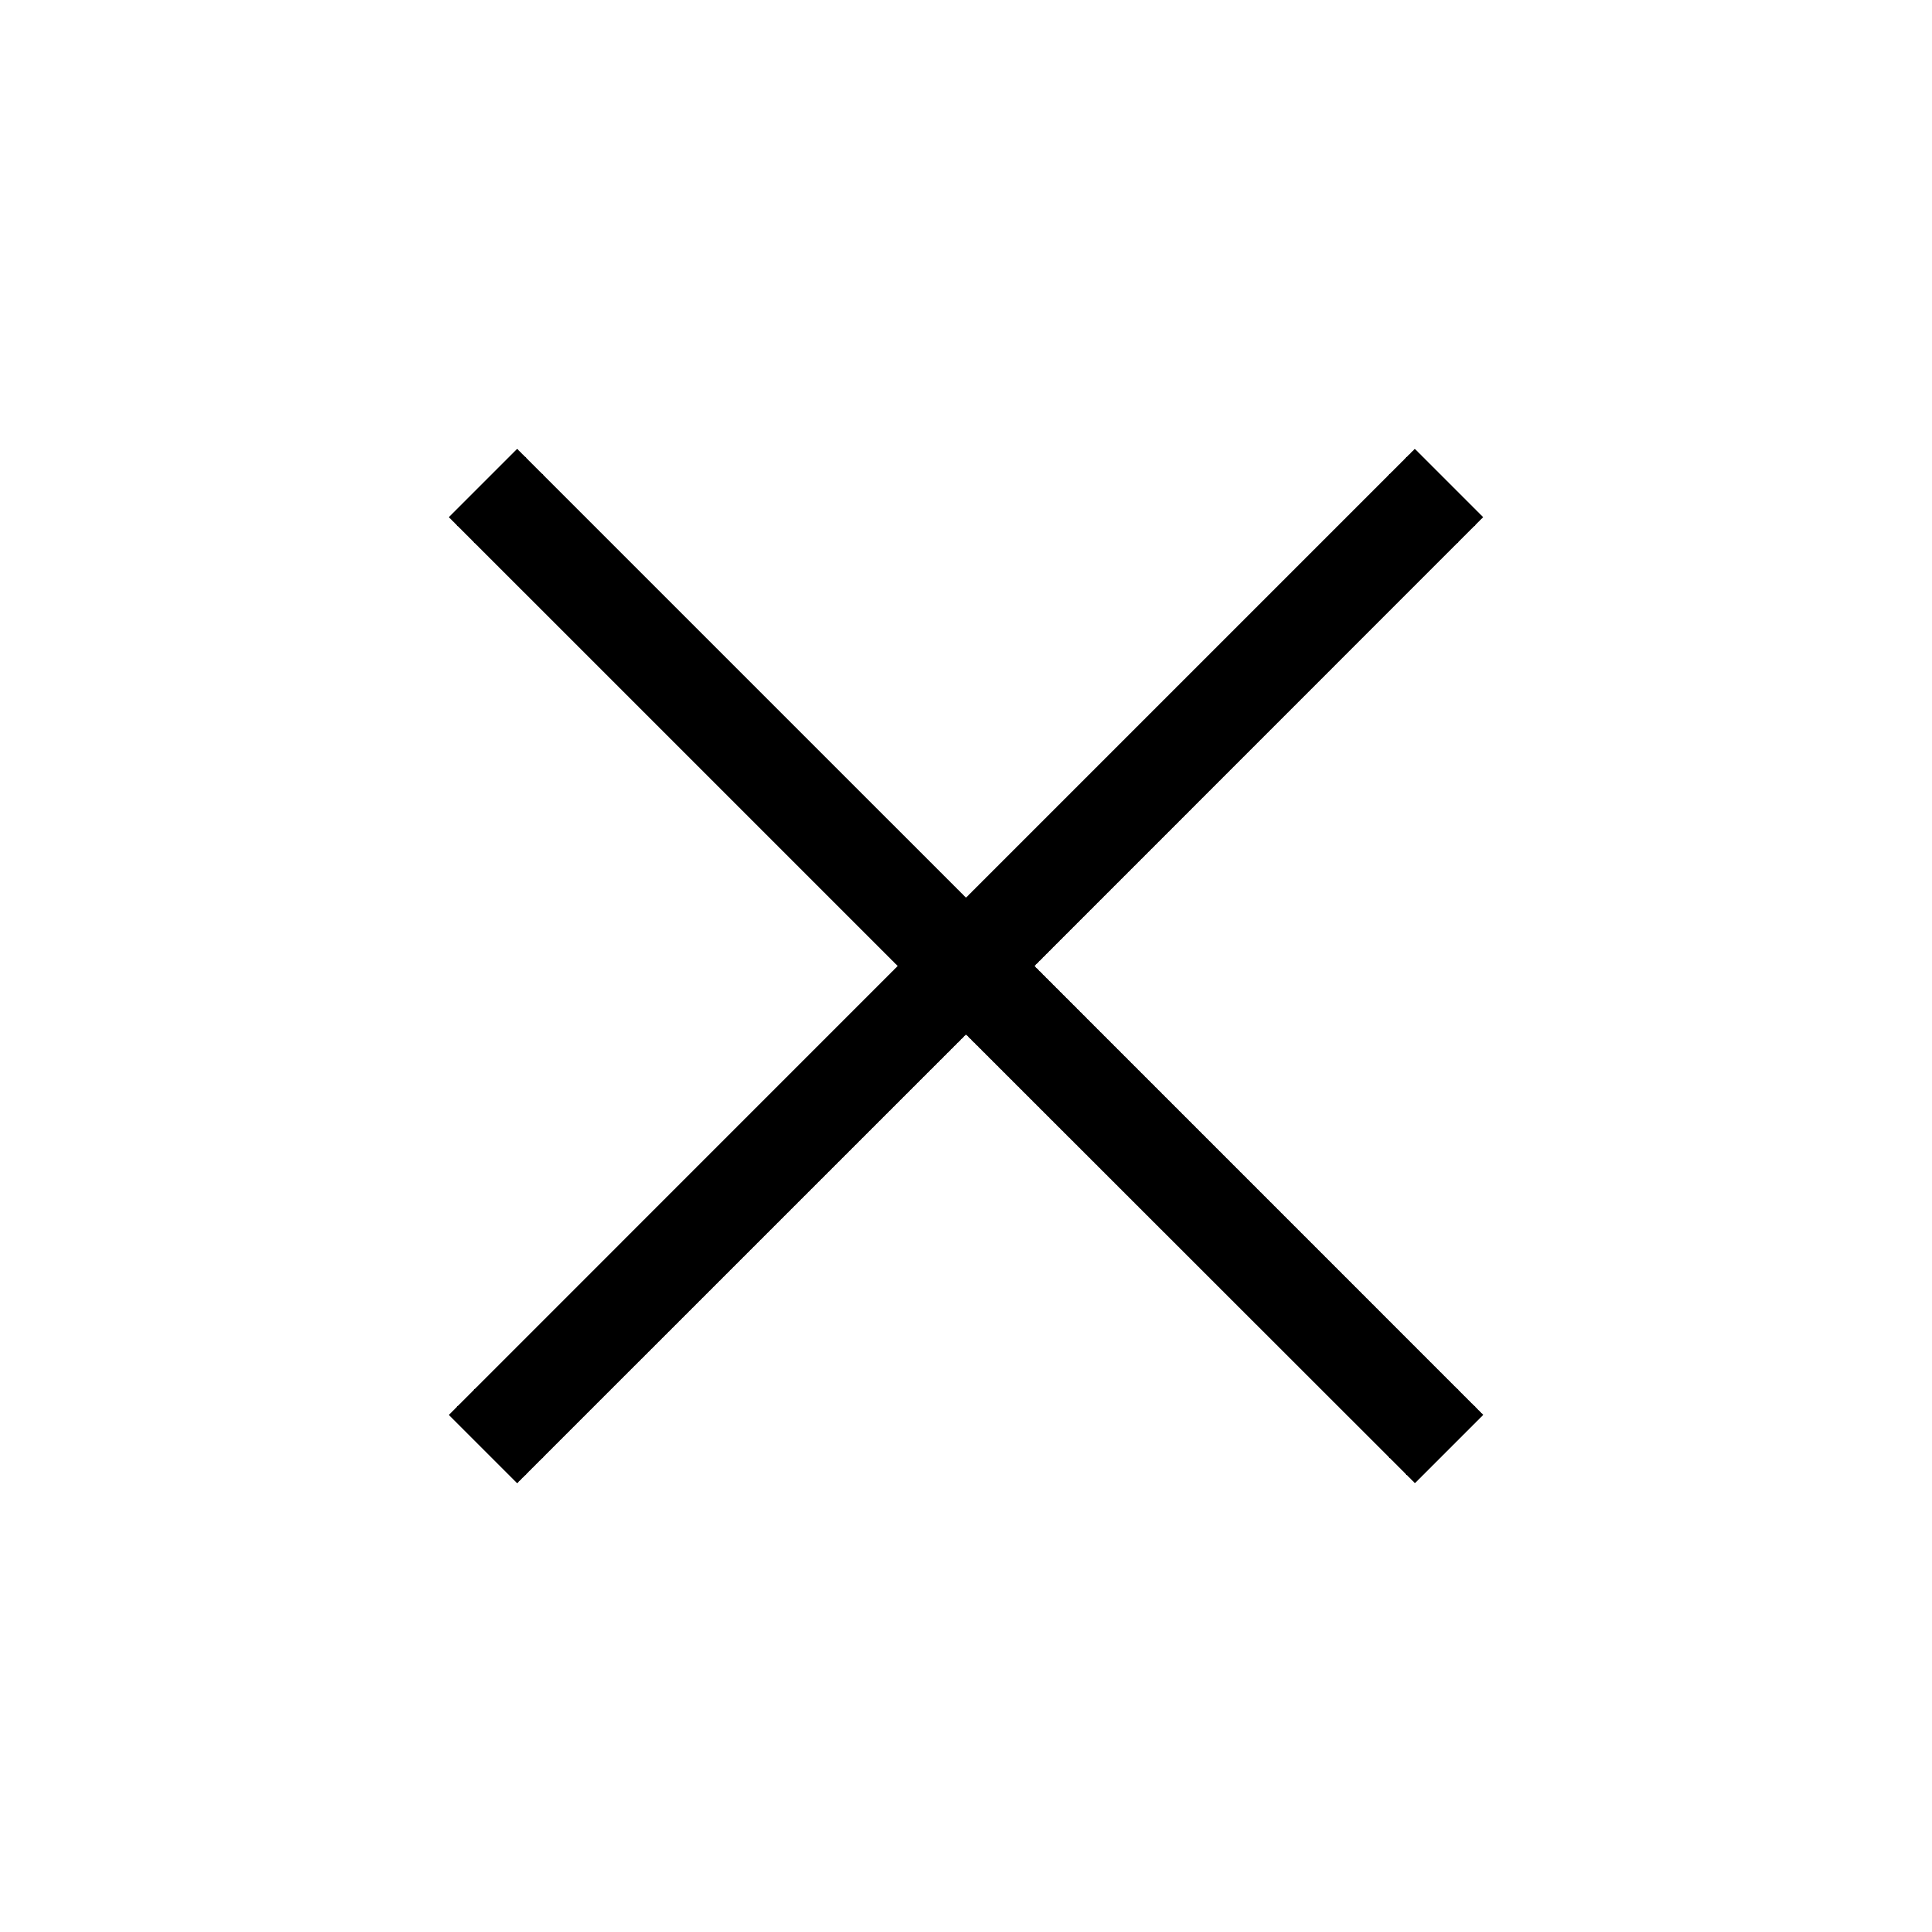 <svg xmlns="http://www.w3.org/2000/svg" width="24" height="24" fill="none"><path fill-rule="evenodd" clip-rule="evenodd" d="M11.152 12 5.576 6.424l.848-.848L12 11.152l5.576-5.576.848.848L12.85 12l5.575 5.576-.848.848L12 12.85l-5.576 5.575-.848-.848L11.152 12Z" fill="#000"/></svg>